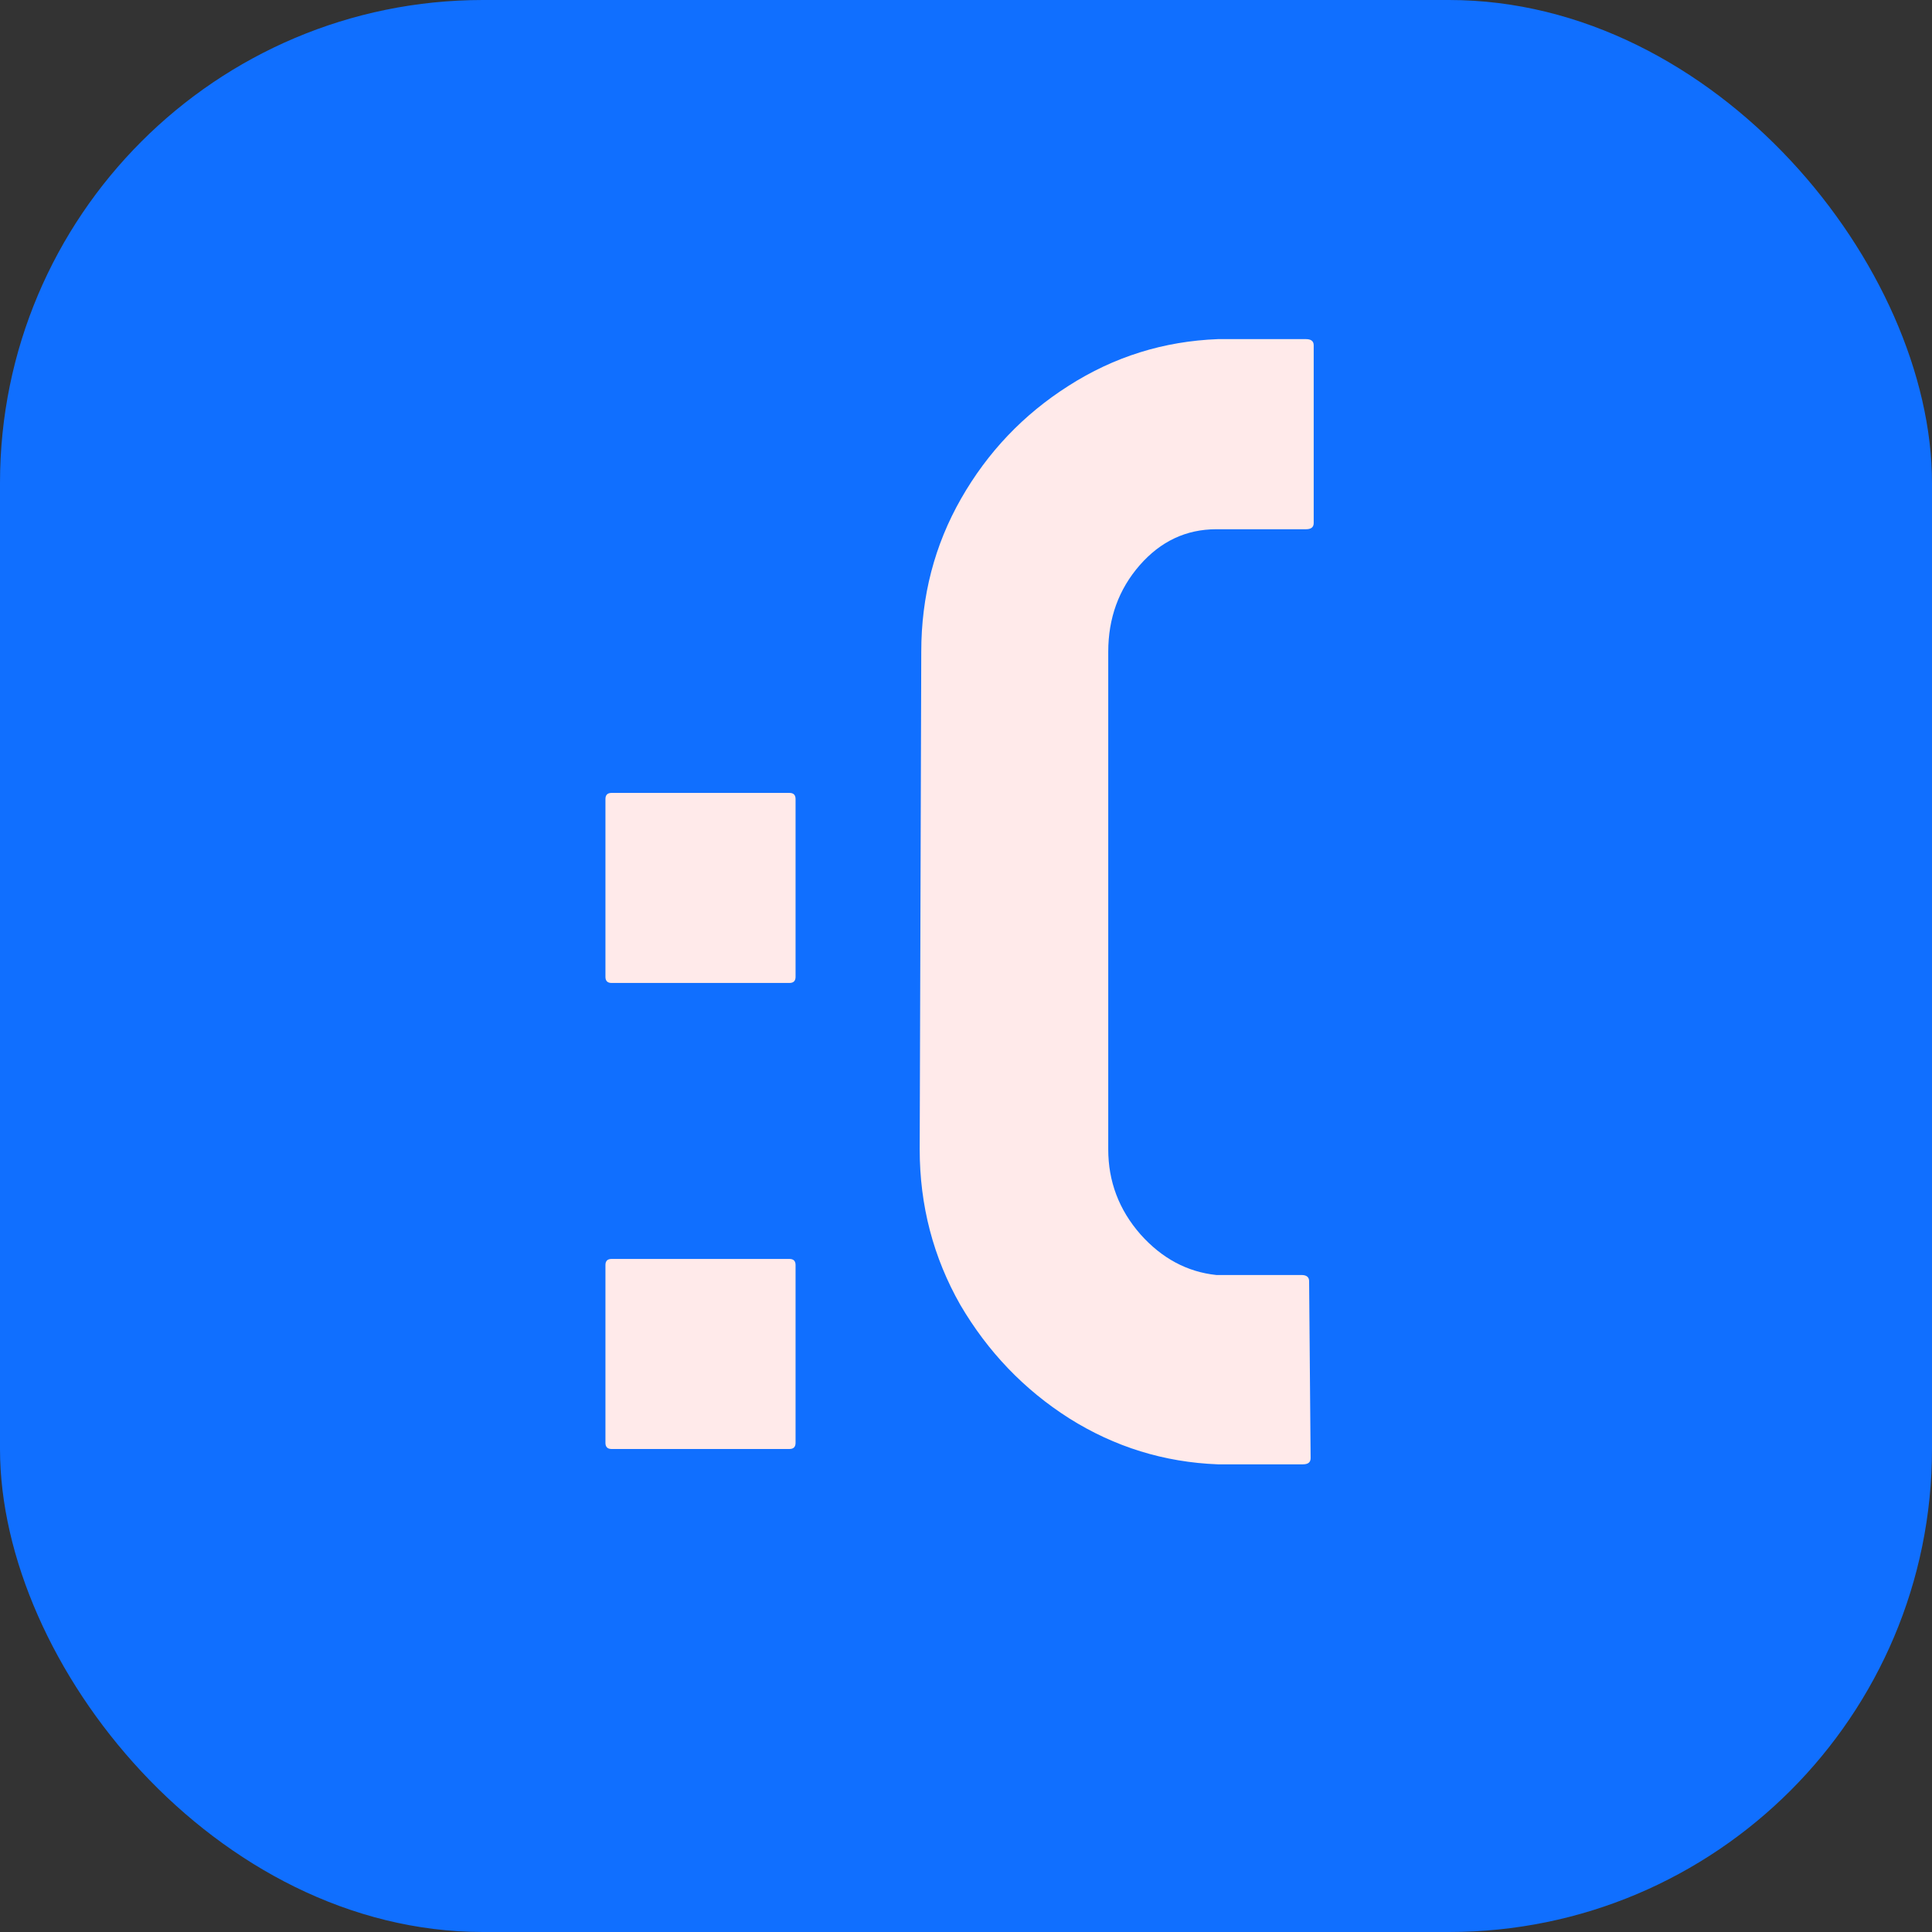<svg width="32" height="32" viewBox="0 0 32 32" fill="none" xmlns="http://www.w3.org/2000/svg">
<rect x="0" y="0" width="32" height="32" fill="#333333" stroke="none"/>
<g clip-path="url(#clip0_148_4)">
<rect width="32" height="32" rx="8" fill="#106FFF"/>
<path d="M13.075 16.281H10.13C10.062 16.281 10.028 16.247 10.028 16.18V13.234C10.028 13.167 10.062 13.133 10.13 13.133H13.075C13.143 13.133 13.177 13.167 13.177 13.234V16.18C13.177 16.247 13.143 16.281 13.075 16.281ZM13.075 24H10.13C10.062 24 10.028 23.966 10.028 23.898V20.953C10.028 20.885 10.062 20.852 10.13 20.852H13.075C13.143 20.852 13.177 20.885 13.177 20.953V23.898C13.177 23.966 13.143 24 13.075 24ZM21.581 24.254H20.172C19.283 24.22 18.462 23.966 17.709 23.492C16.964 23.018 16.363 22.392 15.906 21.613C15.458 20.826 15.233 19.967 15.233 19.036L15.259 10.797C15.259 9.874 15.479 9.028 15.919 8.258C16.359 7.488 16.951 6.866 17.696 6.392C18.45 5.909 19.275 5.651 20.172 5.617H21.632C21.716 5.617 21.759 5.651 21.759 5.719V8.664C21.759 8.732 21.716 8.766 21.632 8.766H20.146C19.647 8.766 19.224 8.965 18.877 9.362C18.53 9.76 18.356 10.238 18.356 10.797V19.036C18.356 19.569 18.534 20.039 18.89 20.445C19.245 20.843 19.664 21.067 20.146 21.118H21.556C21.64 21.118 21.683 21.152 21.683 21.22L21.708 24.152C21.708 24.22 21.666 24.254 21.581 24.254Z" fill="#FFEAEA"/>
</g>
<defs>
<clipPath id="clip0_148_4">
<rect width="32" height="32" fill="white"/>
</clipPath>
</defs>
</svg>
